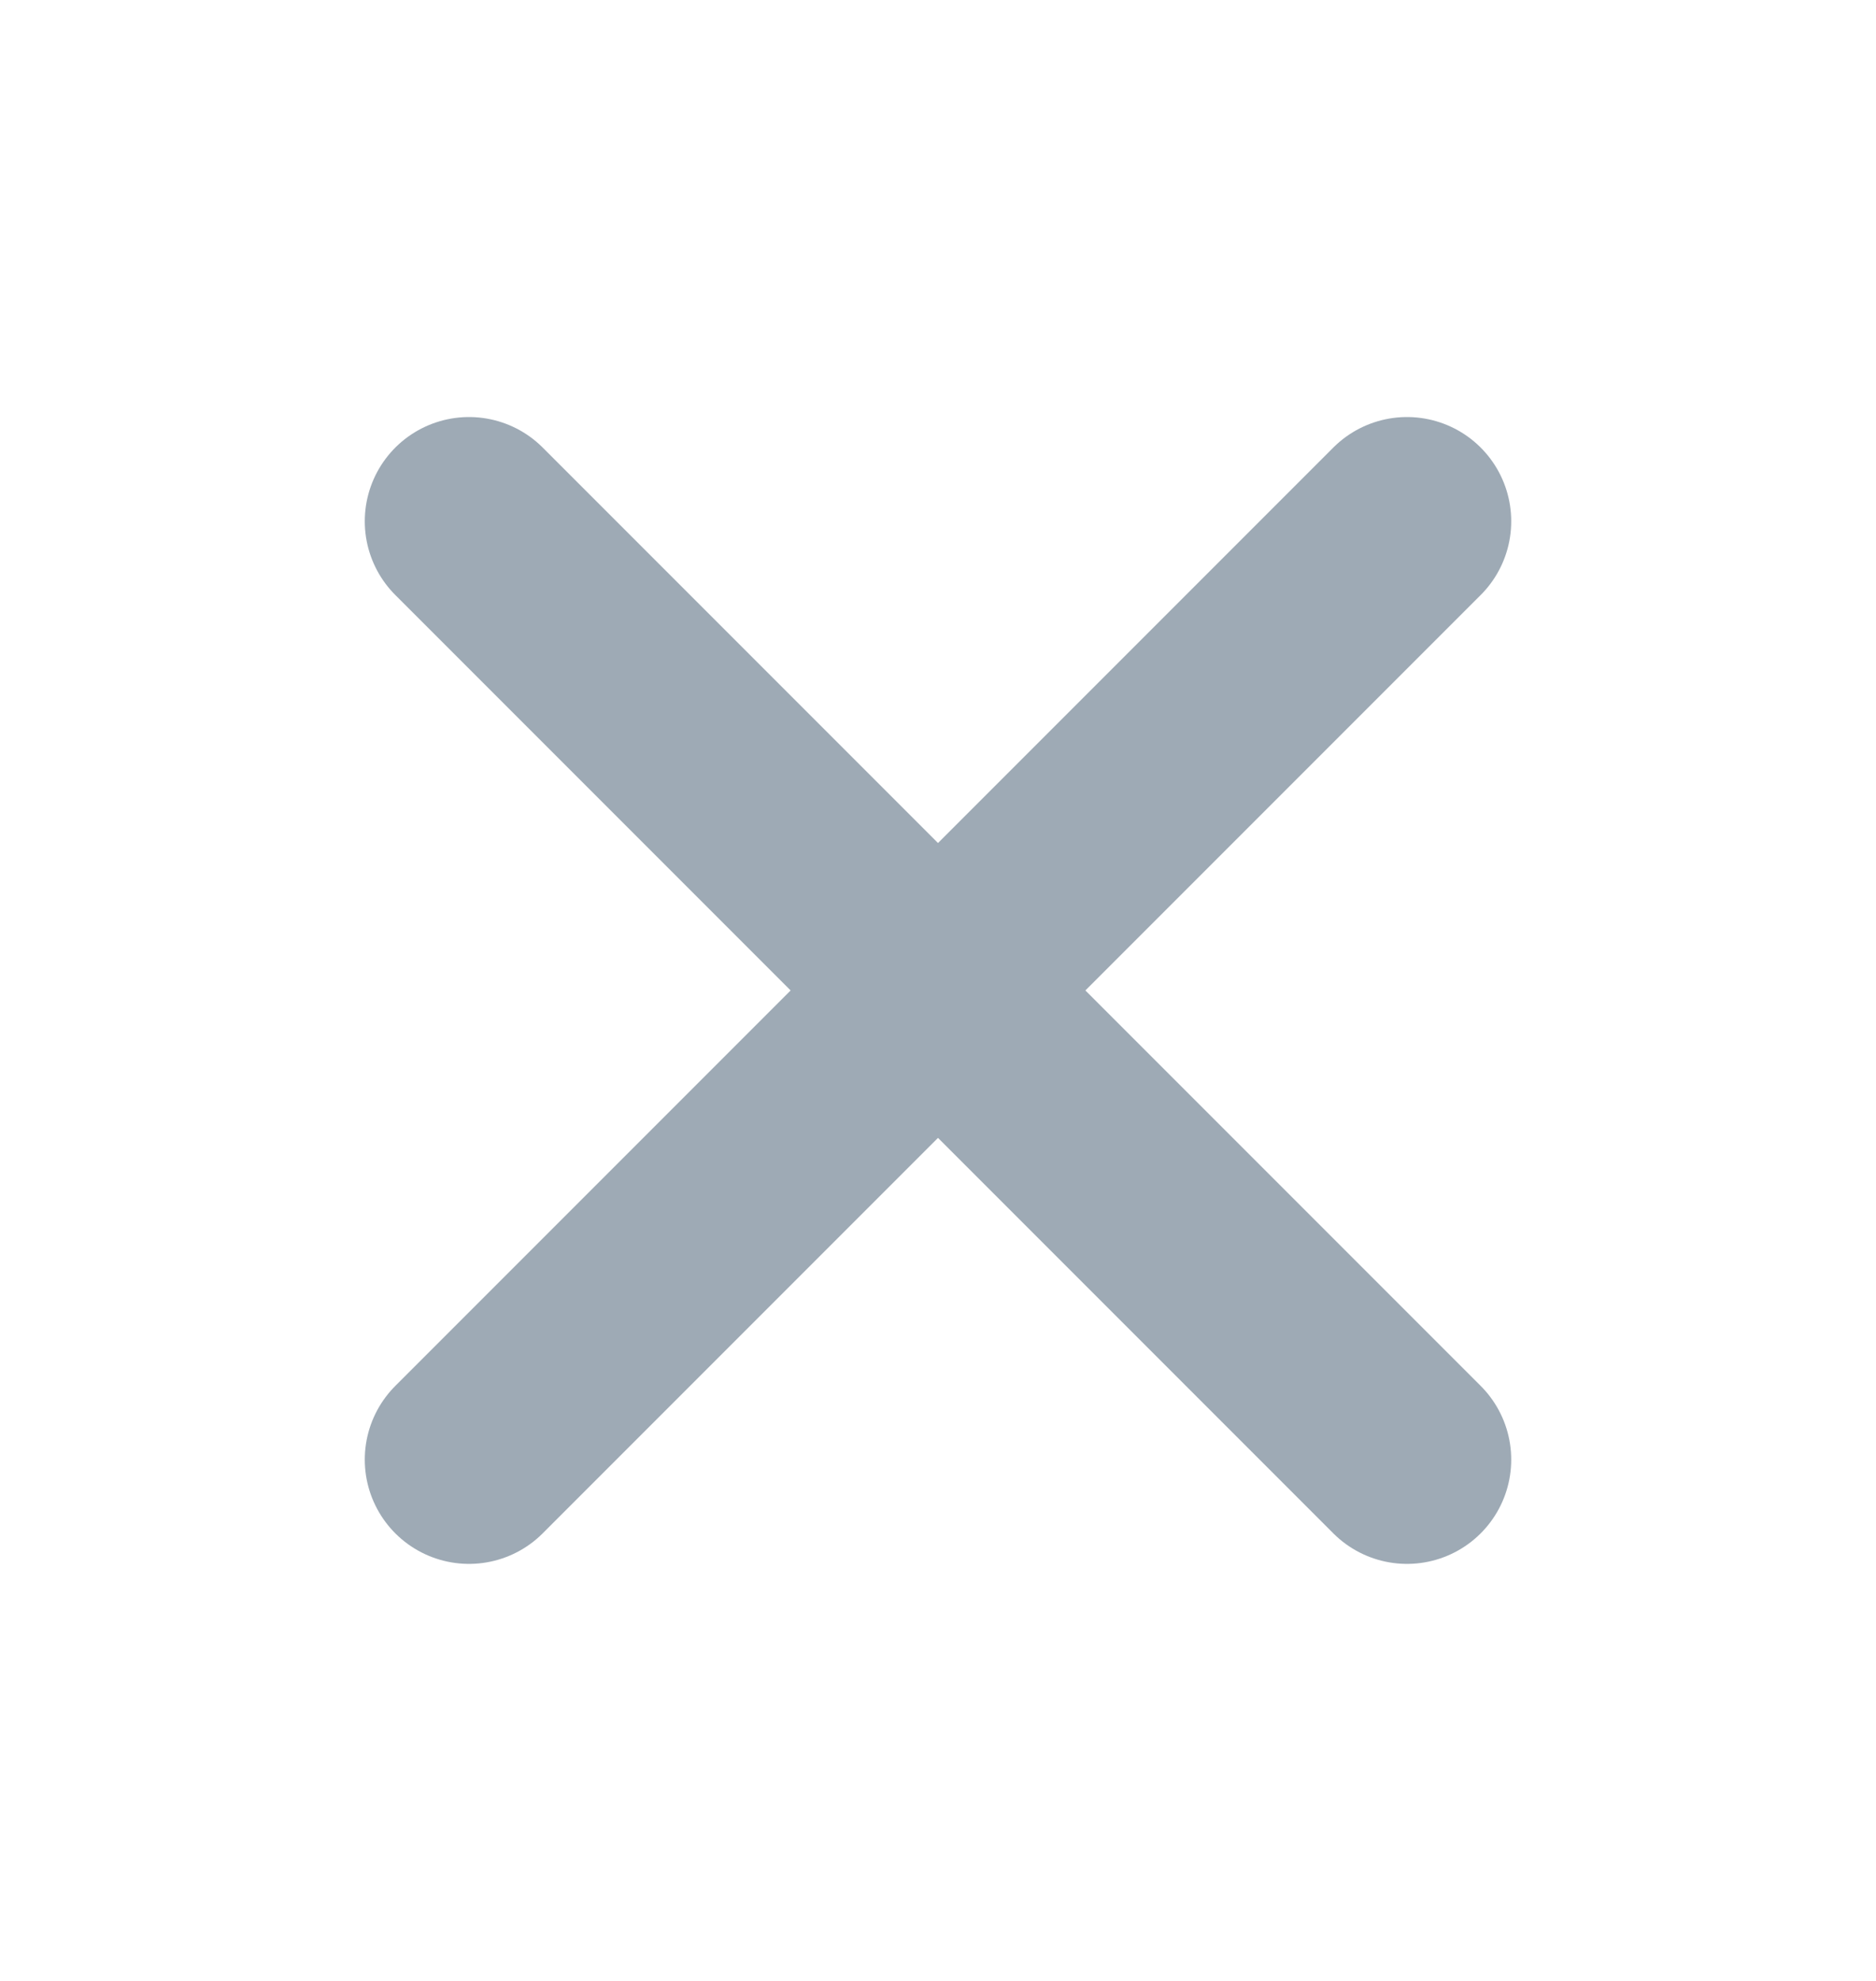 <svg width="18" height="19" viewBox="0 0 18 19" fill="none" xmlns="http://www.w3.org/2000/svg">
<path d="M13.5 5L4.5 14" stroke="#9EAAB5" stroke-width="2" stroke-linecap="round" stroke-linejoin="round"/>
<path d="M4.5 5L13.5 14" stroke="#9EAAB5" stroke-width="2" stroke-linecap="round" stroke-linejoin="round"/>
</svg>
